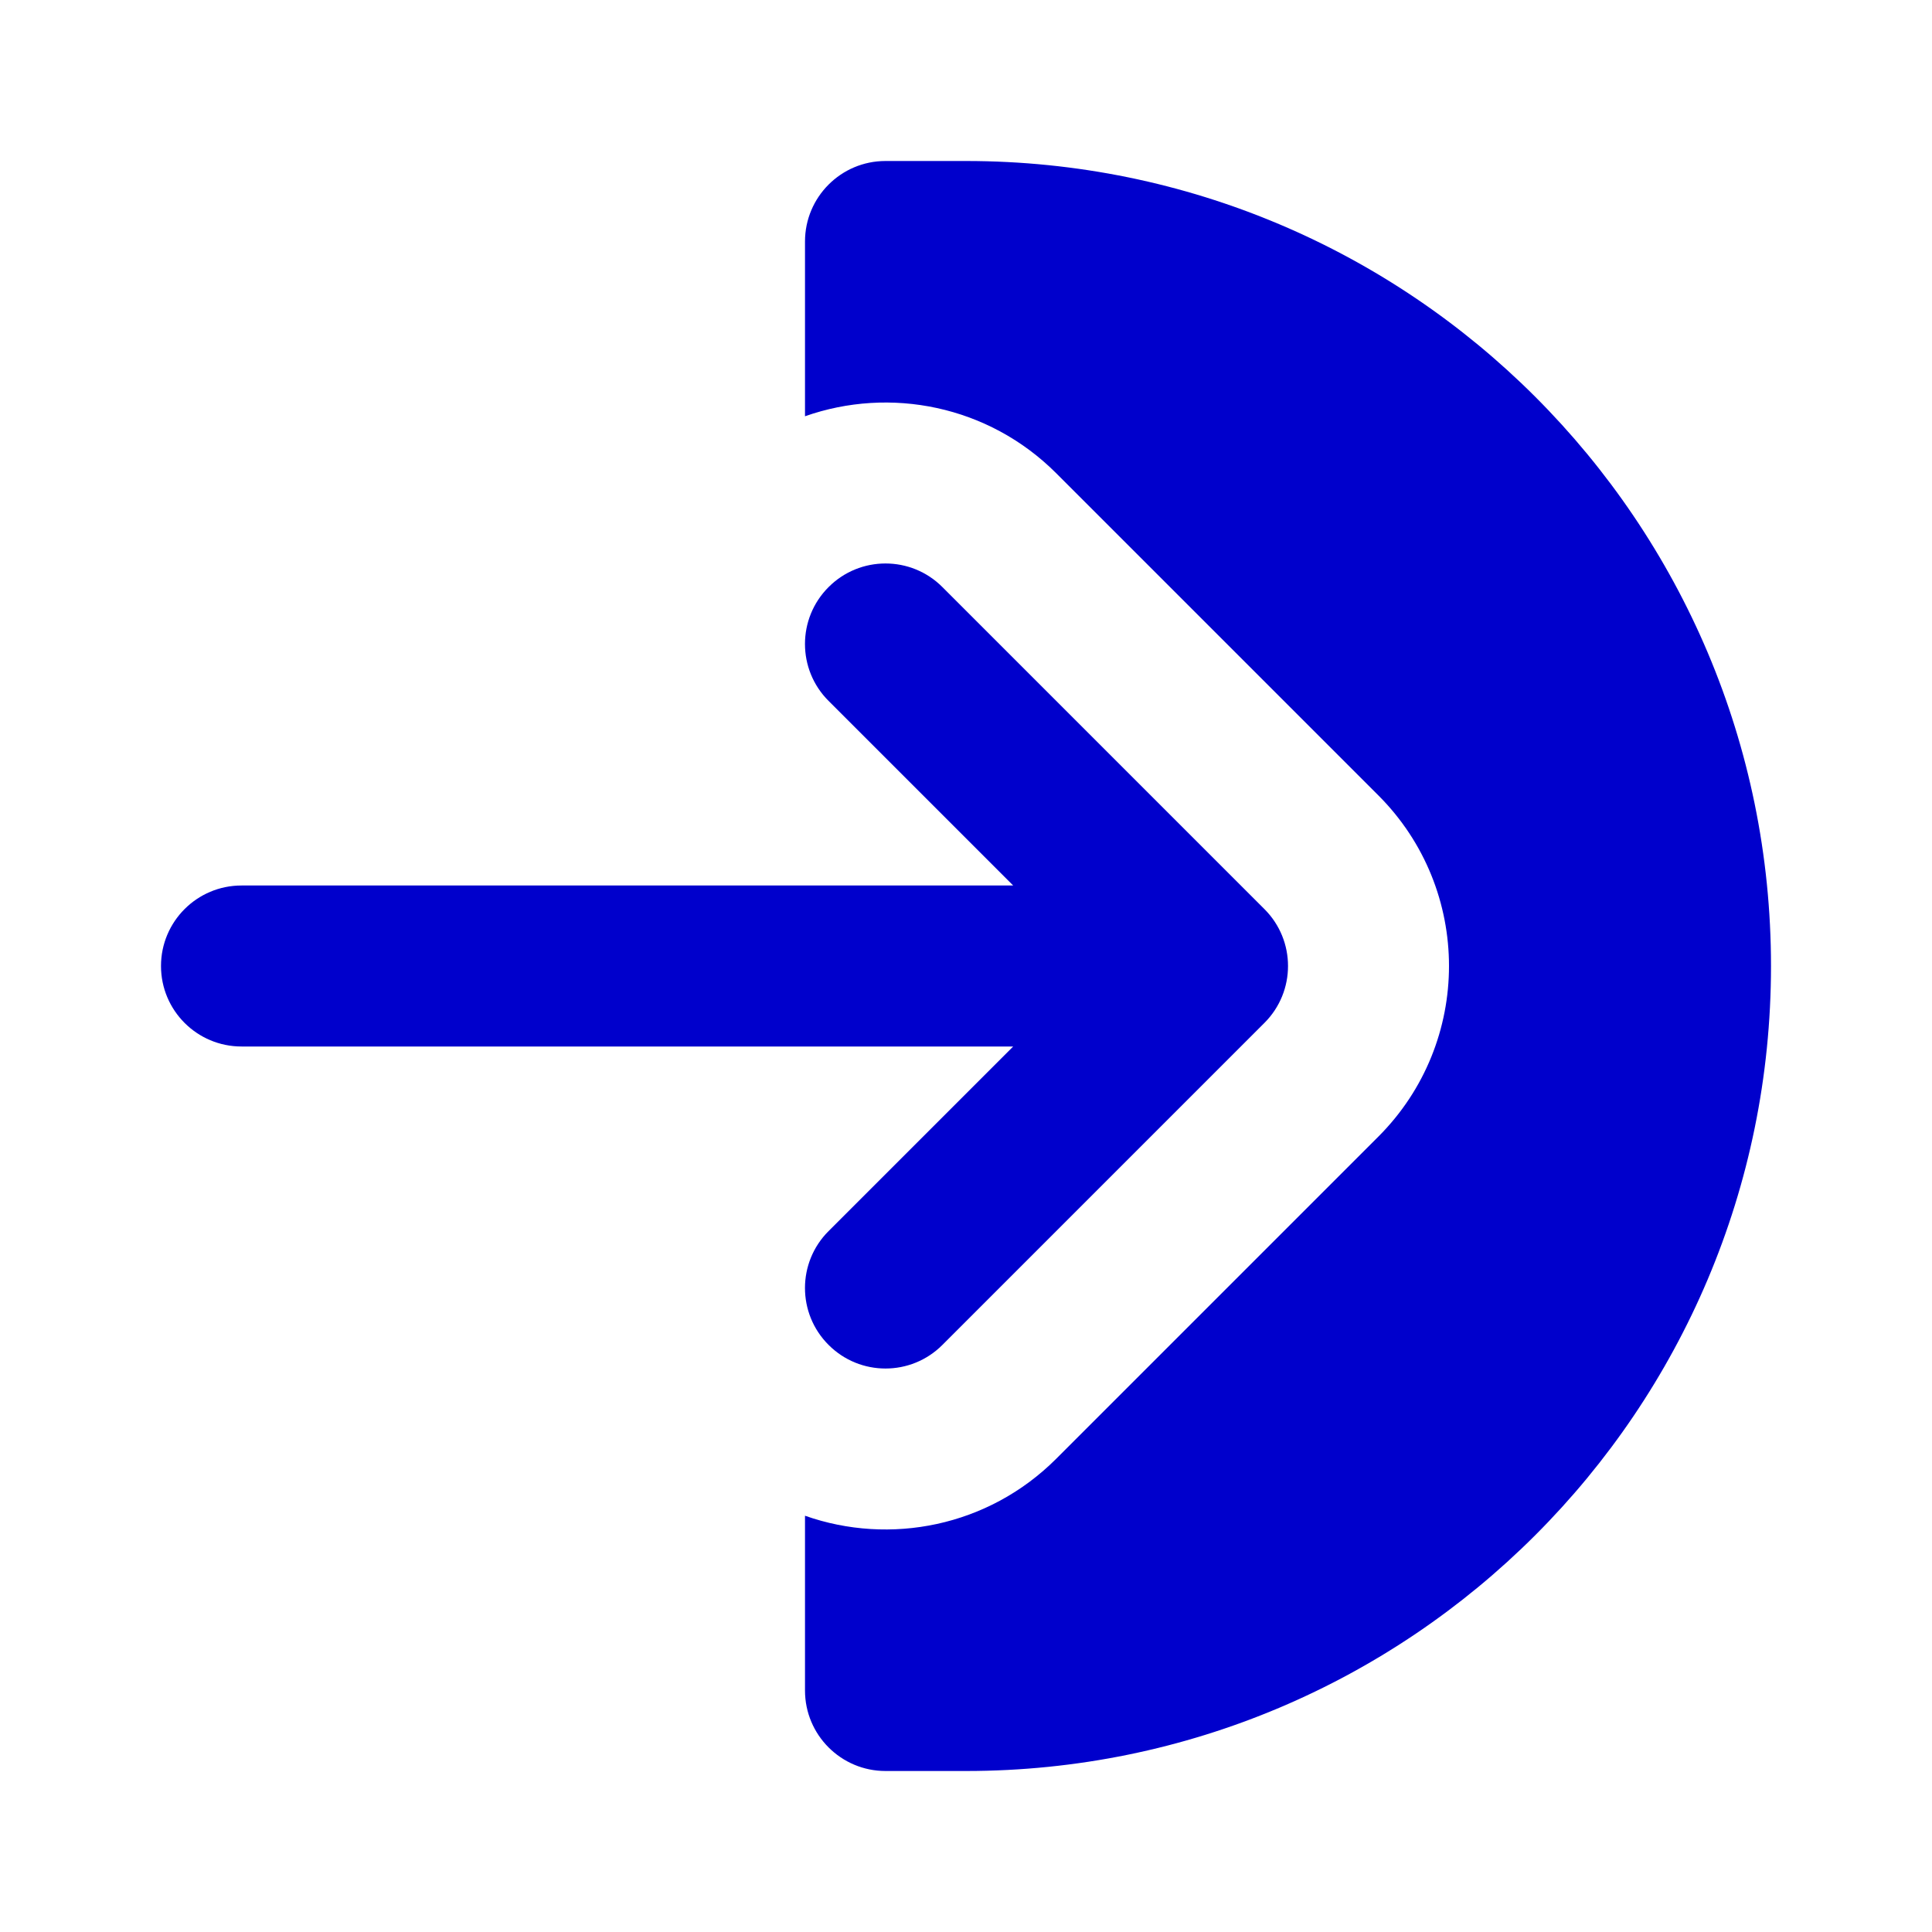 <svg width="24" height="24" viewBox="0 0 24 24" fill="none" xmlns="http://www.w3.org/2000/svg">
<path d="M3 11C2.448 11 2 11.448 2 12C2 12.552 2.448 13 3 13H12.586L10.293 15.293C9.902 15.683 9.902 16.317 10.293 16.707C10.683 17.098 11.317 17.098 11.707 16.707L15.707 12.707C16.098 12.317 16.098 11.683 15.707 11.293L11.707 7.293C11.317 6.902 10.683 6.902 10.293 7.293C9.902 7.683 9.902 8.317 10.293 8.707L12.586 11H3Z" fill="#0000CC"/>
<path d="M10 21V18.829C11.055 19.201 12.277 18.965 13.121 18.121L17.121 14.121C18.293 12.95 18.293 11.05 17.121 9.879L13.121 5.879C12.277 5.035 11.055 4.799 10 5.171V3C10 2.448 10.448 2 11 2H12C17.523 2 22 6.477 22 12C22 17.523 17.523 22 12 22H11C10.448 22 10 21.552 10 21Z" fill="#0000CC"/>
</svg>
